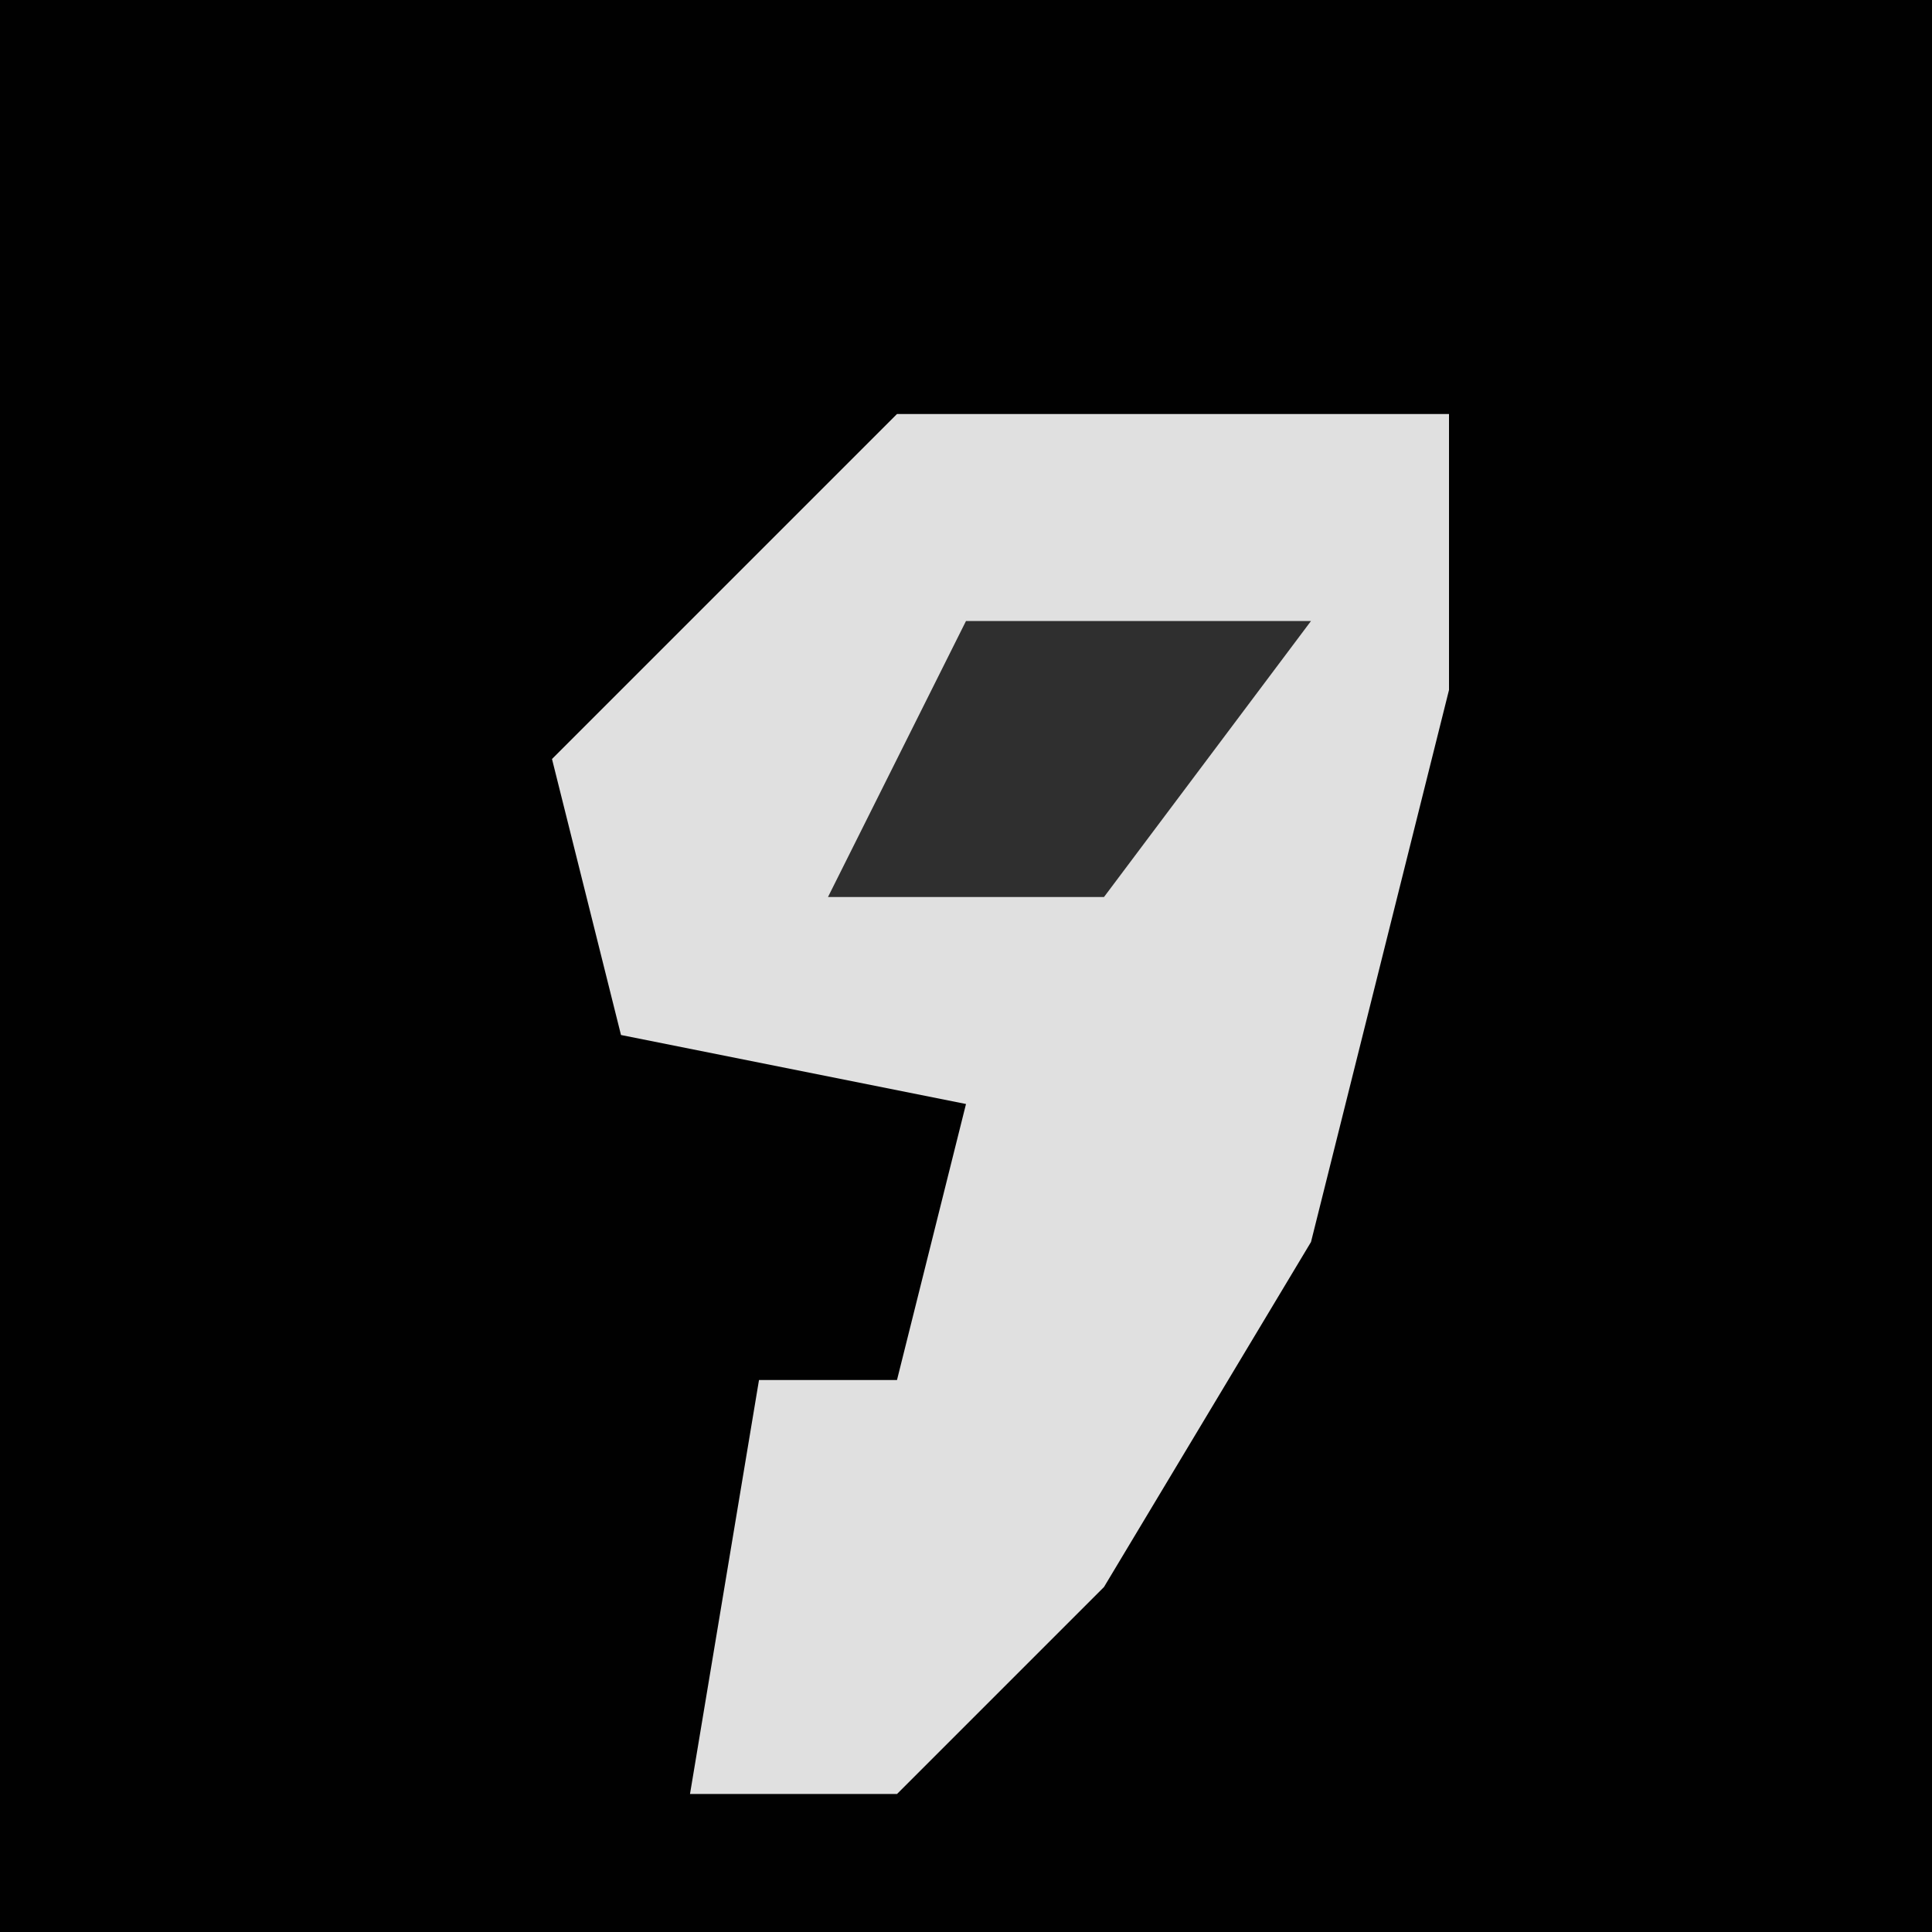 <?xml version="1.0" encoding="UTF-8"?>
<svg version="1.1" xmlns="http://www.w3.org/2000/svg" width="28" height="28">
<path d="M0,0 L28,0 L28,28 L0,28 Z " fill="#010101" transform="translate(0,0)"/>
<path d="M0,0 L8,0 L8,4 L6,12 L3,17 L0,20 L-3,20 L-2,14 L0,14 L1,10 L-4,9 L-5,5 Z " fill="#E0E0E0" transform="translate(13,6)"/>
<path d="M0,0 L5,0 L2,4 L-2,4 Z " fill="#2F2F2F" transform="translate(14,9)"/>
</svg>
